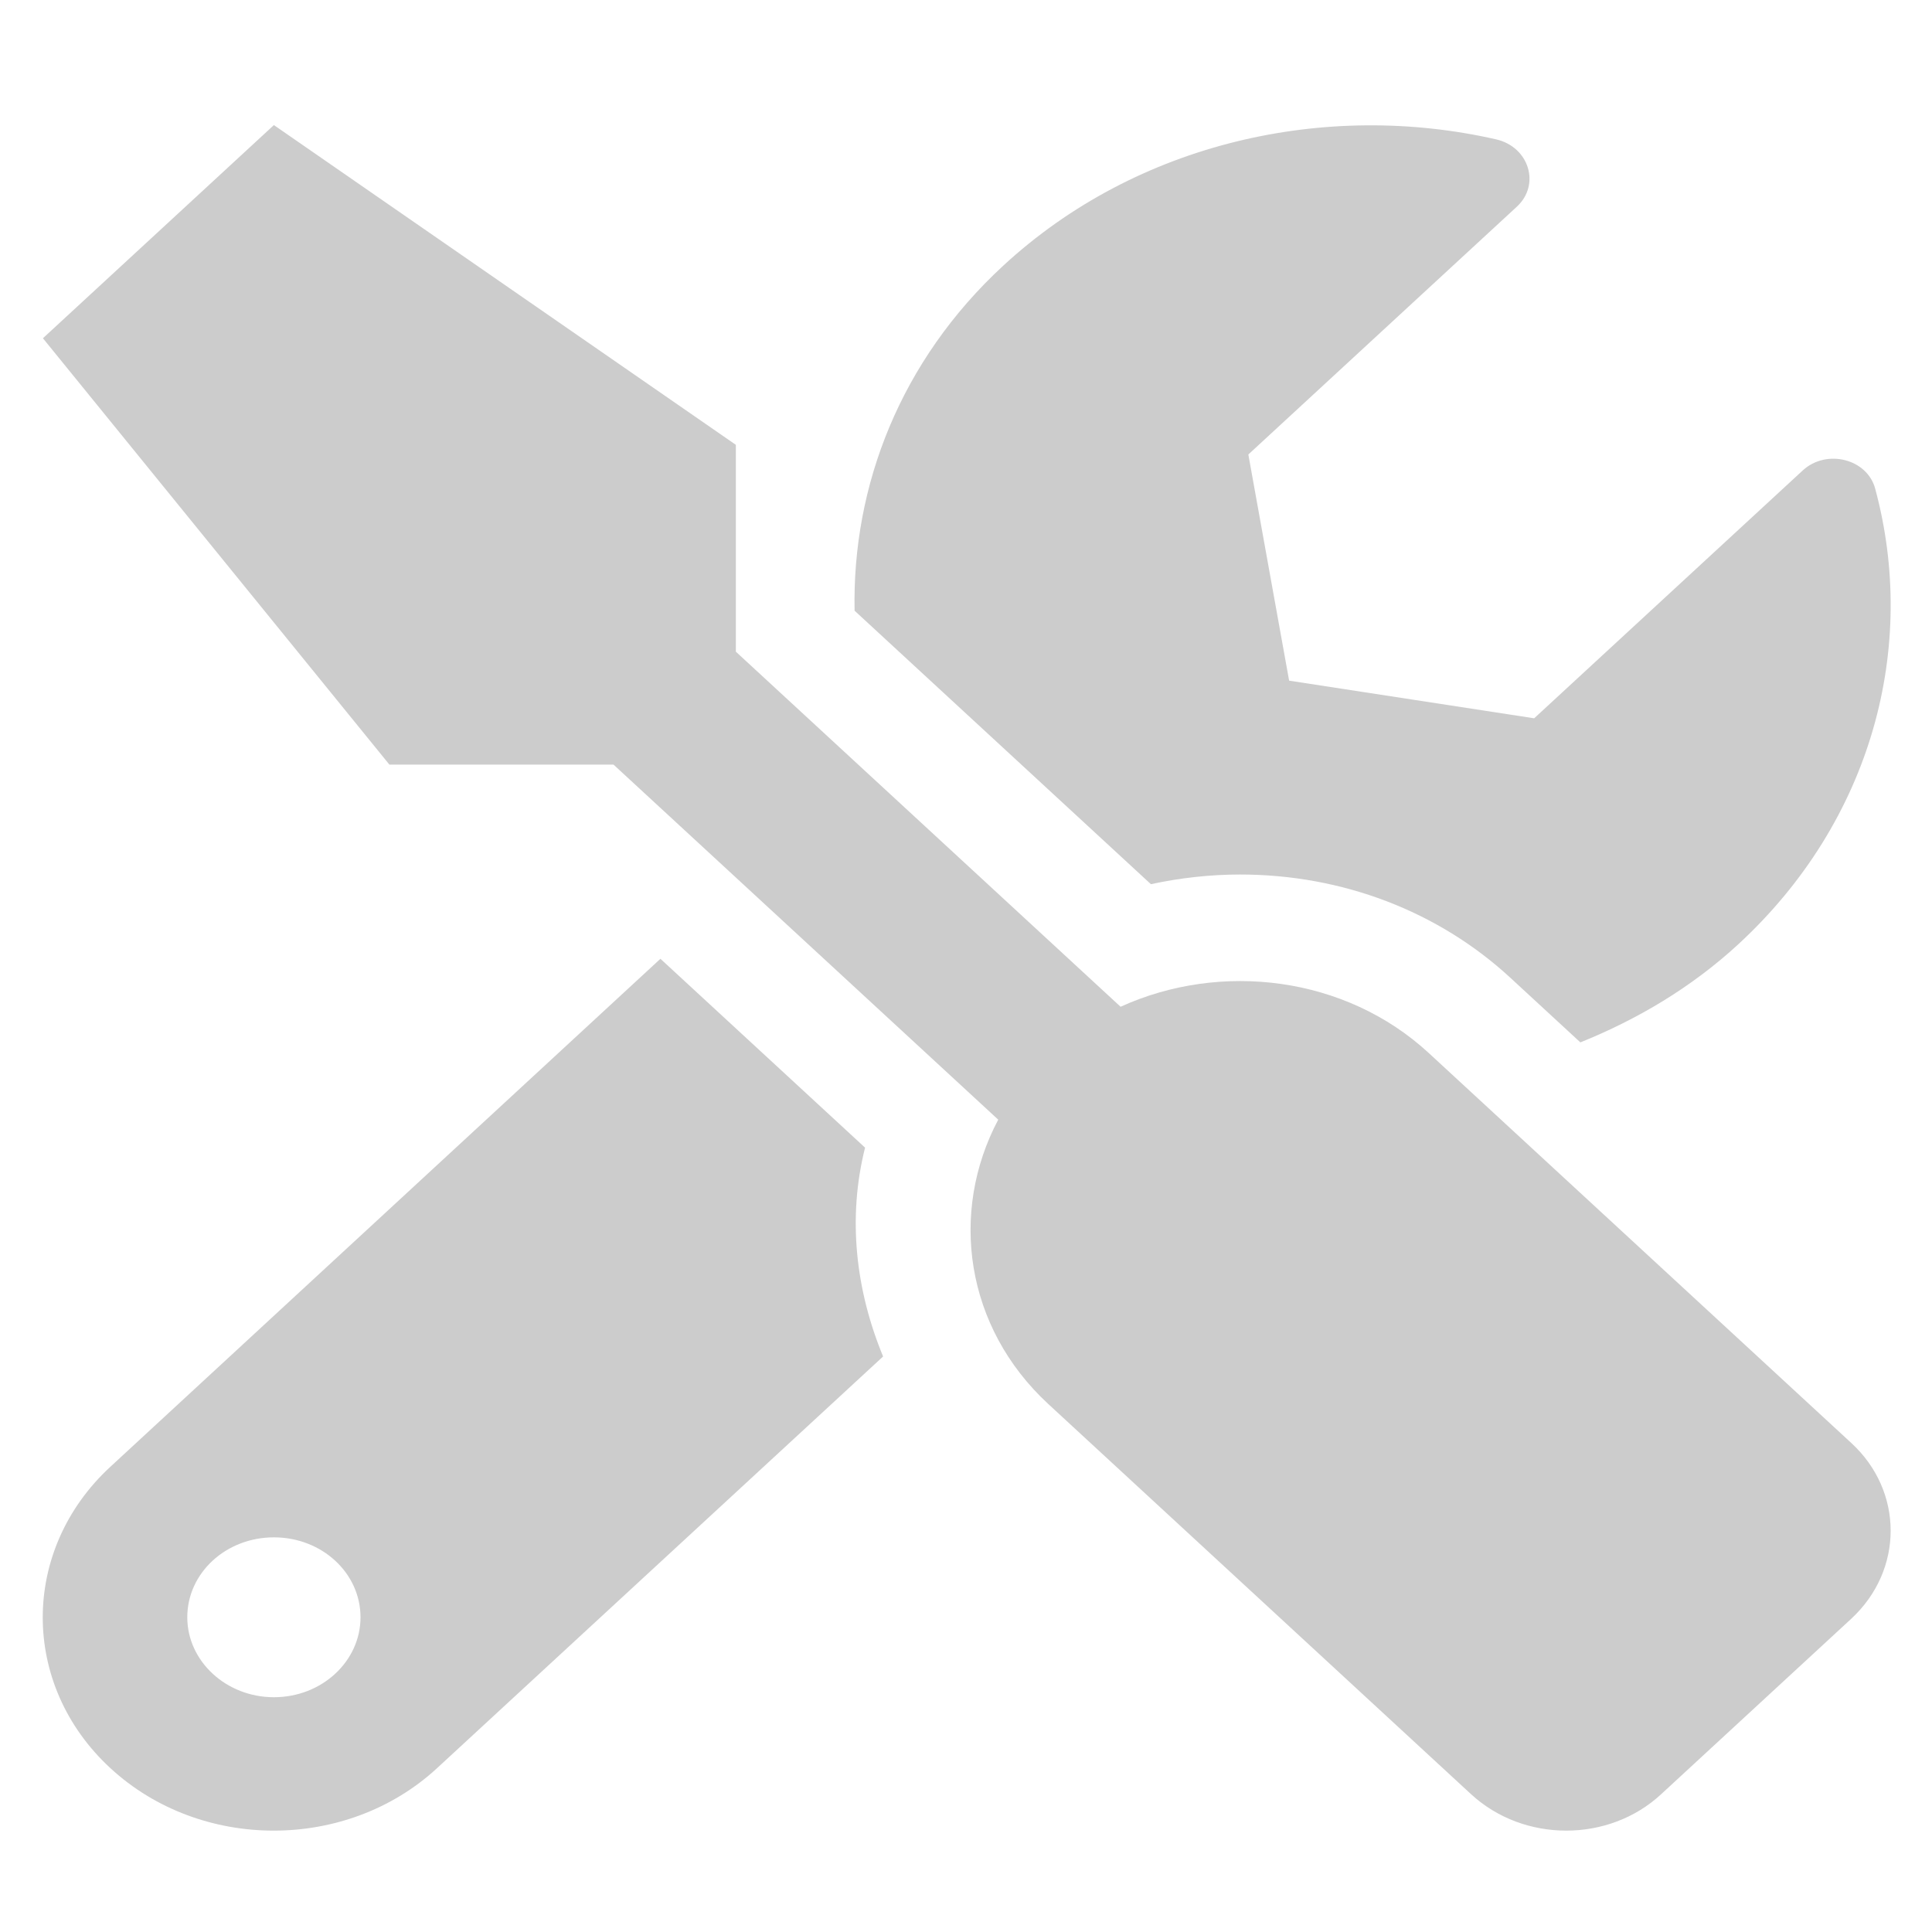 <?xml version="1.0" encoding="UTF-8" standalone="no"?>
<svg
   viewBox="0 0 512 512"
   version="1.1"
   id="svg999"
   sodipodi:docname="t2.svg"
   inkscape:version="1.2.2 (b0a8486541, 2022-12-01)"
   xmlns:inkscape="http://www.inkscape.org/namespaces/inkscape"
   xmlns:sodipodi="http://sodipodi.sourceforge.net/DTD/sodipodi-0.dtd"
   xmlns="http://www.w3.org/2000/svg"
   xmlns:svg="http://www.w3.org/2000/svg">
  <defs
     id="defs1003" />
  <sodipodi:namedview
     id="namedview1001"
     pagecolor="#ffffff"
     bordercolor="#000000"
     borderopacity="0.25"
     inkscape:showpageshadow="2"
     inkscape:pageopacity="0.0"
     inkscape:pagecheckerboard="0"
     inkscape:deskcolor="#d1d1d1"
     showgrid="false"
     inkscape:zoom="1.609375"
     inkscape:cx="257.5534"
     inkscape:cy="115.26214"
     inkscape:window-width="1423"
     inkscape:window-height="1025"
     inkscape:window-x="0"
     inkscape:window-y="0"
     inkscape:window-maximized="0"
     inkscape:current-layer="svg999" />
  <!--!Font Awesome Free 6.5.1 by @fontawesome - https://fontawesome.com License - https://fontawesome.com/license/free Copyright 2024 Fonticons, Inc.-->
  <path
     d="M 490.643,382.433 378.644,279.068 C 356.551,258.678 323.554,254.705 296.965,266.799 L 195.009,172.702 V 117.886 L 72.586,33.147 11.374,89.64 103.192,202.626 h 59.394 l 101.956,94.096 c -13.007,24.539 -8.799,54.992 13.294,75.383 l 111.998,103.365 c 13.964,12.887 36.536,12.887 50.404,0 l 50.404,-46.519 c 13.868,-12.887 13.868,-33.719 0,-46.519 z M 328.623,231.755 c 27.067,0 52.508,9.71 71.637,27.364 l 18.555,17.124 c 15.112,-6.091 29.458,-14.565 41.892,-26.04 35.484,-32.748 47.535,-78.826 36.249,-120.666 -2.104,-7.944 -12.912,-10.681 -19.224,-4.855 l -71.159,65.673 -64.942,-9.975 -10.808,-59.936 71.159,-65.673 c 6.312,-5.826 3.252,-15.8 -5.452,-17.831 C 351.195,26.615 301.269,37.737 265.881,70.397 238.623,95.554 225.806,128.744 226.476,161.845 l 78.523,72.47 c 7.747,-1.677 15.781,-2.56 23.624,-2.56 z M 229.25,304.137 175.02,254.088 29.26,388.7 c -23.911,22.068 -23.911,57.817 0,79.885 23.911,22.068 62.646,22.068 86.557,0 L 234.032,359.482 C 226.763,341.917 224.563,322.762 229.25,304.137 Z M 72.586,449.783 c -12.625,0 -22.954,-9.533 -22.954,-21.185 0,-11.74 10.234,-21.185 22.954,-21.185 12.721,0 22.954,9.445 22.954,21.185 0,11.652 -10.234,21.185 -22.954,21.185 z"
     id="path997"
     style="fill:#cccccc;stroke-width:0.919" />
</svg>
